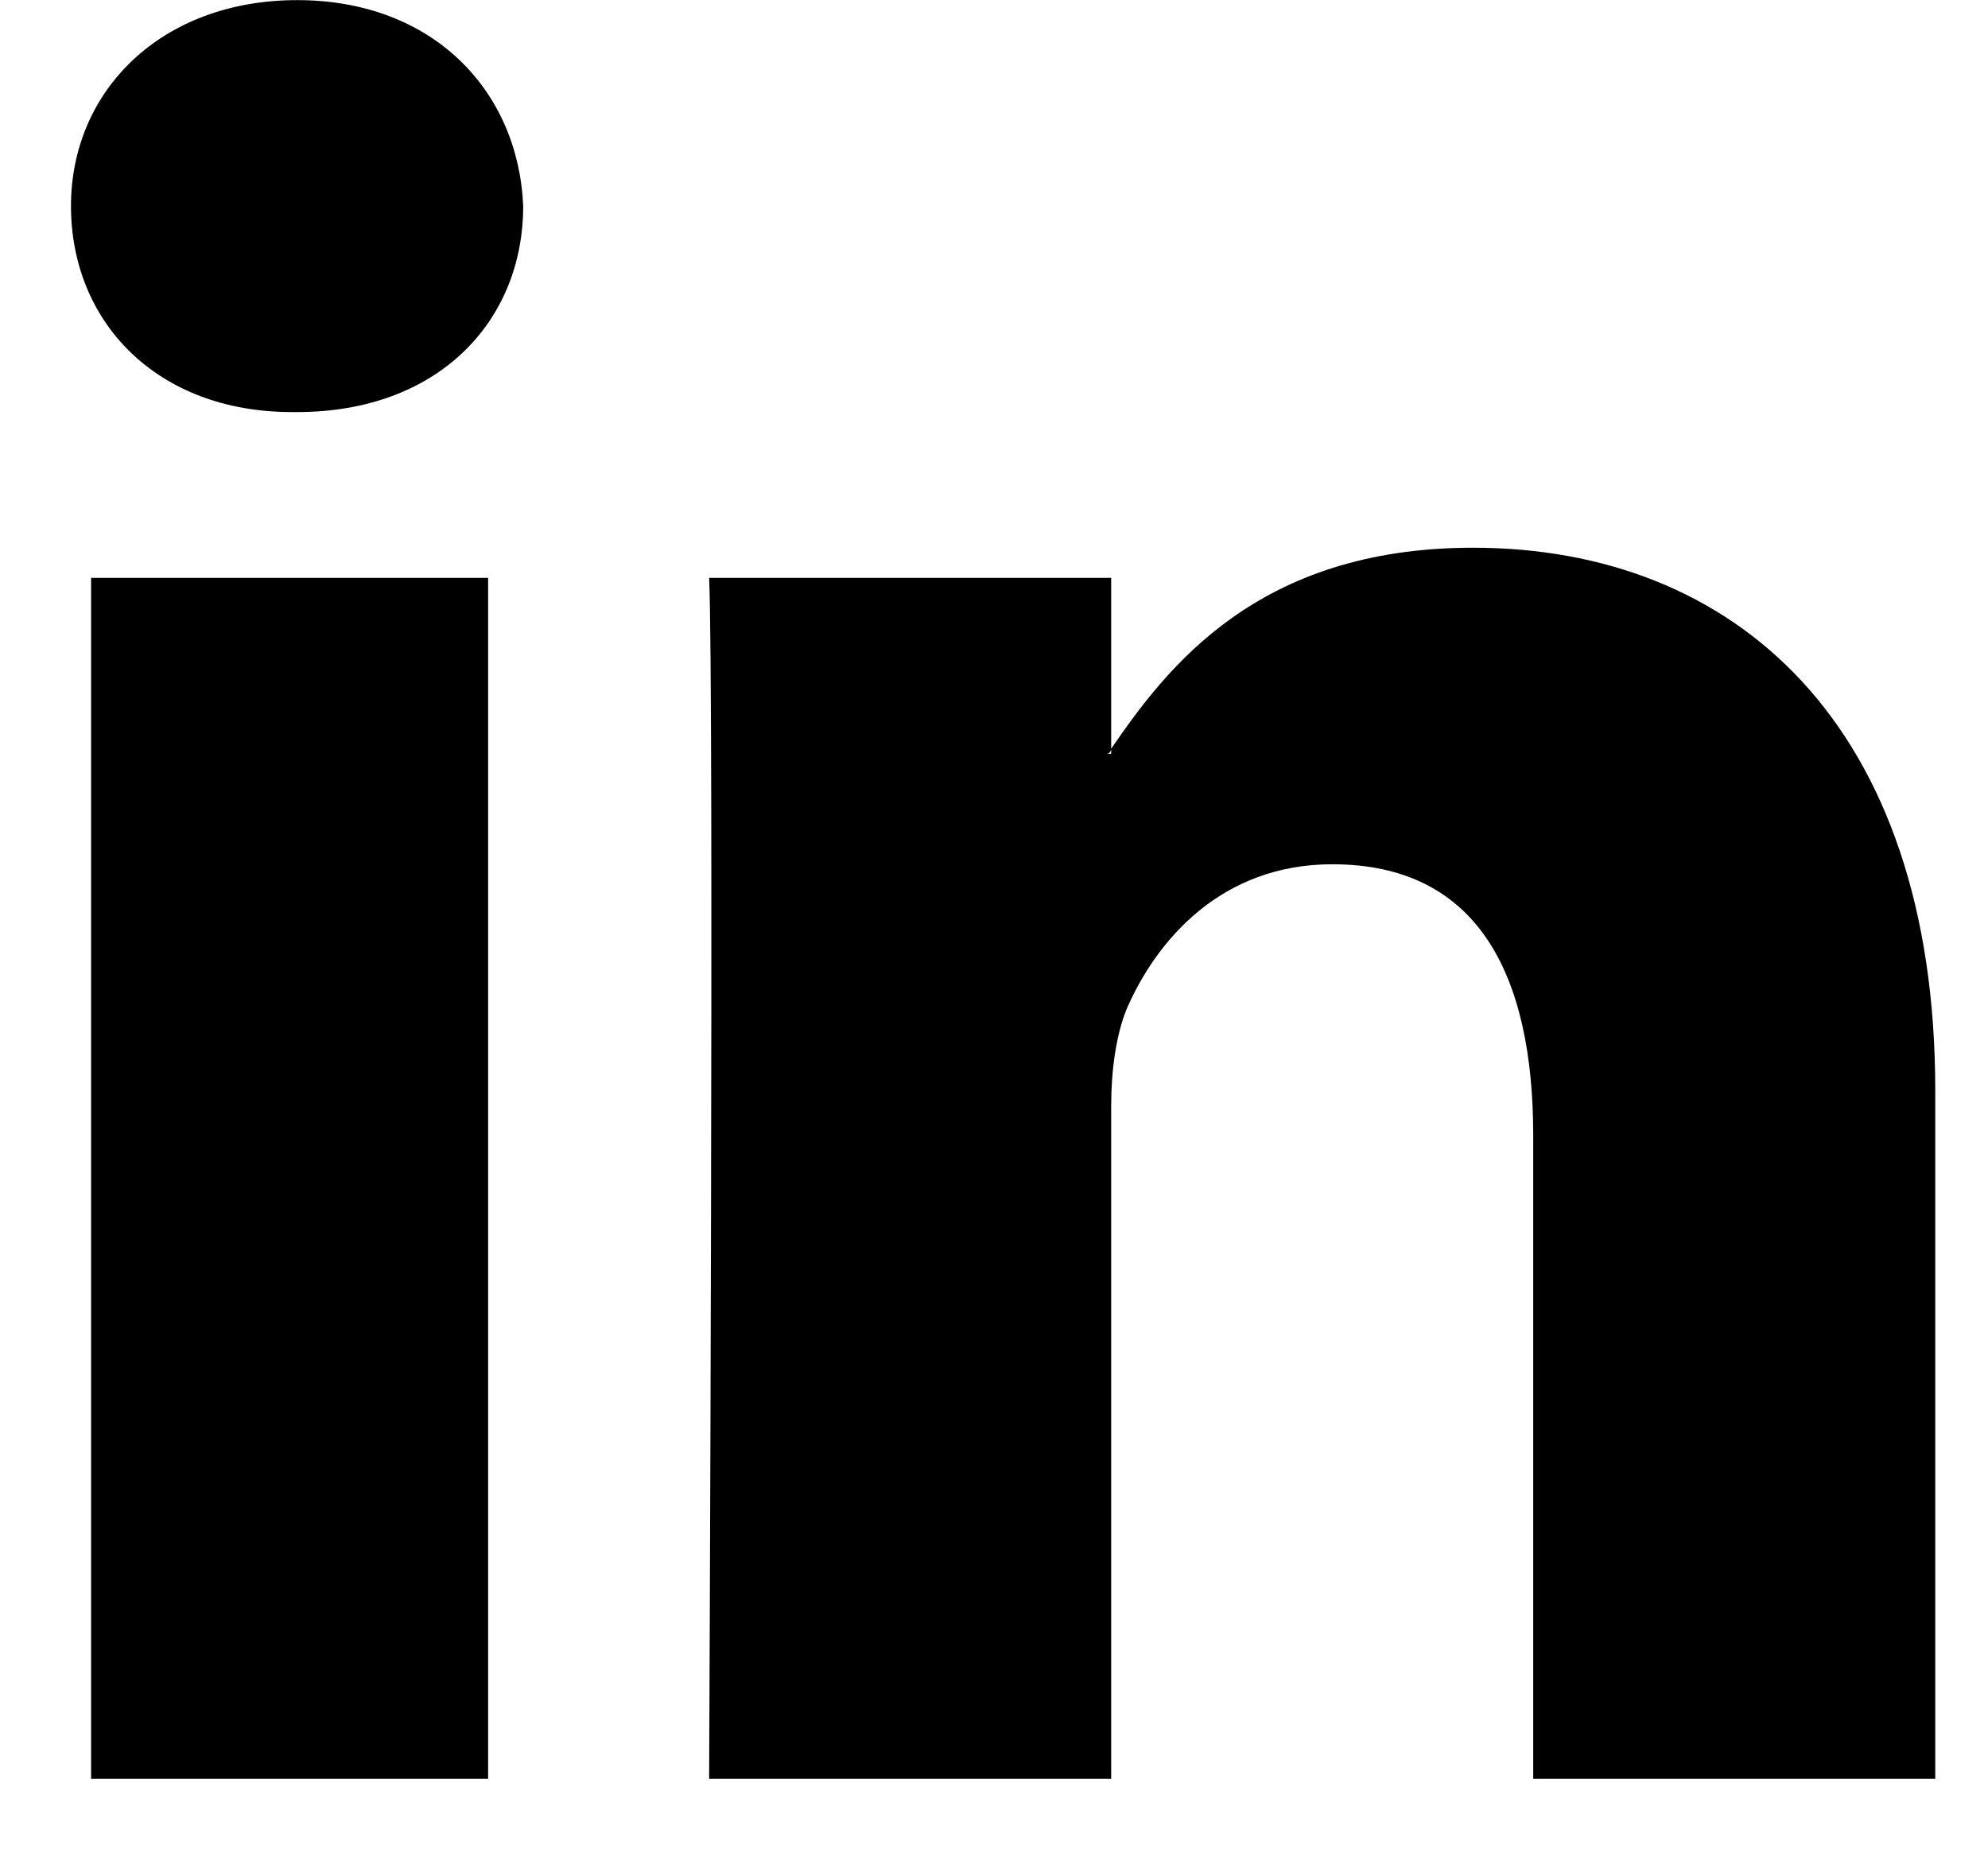 <svg width="17" height="16" viewBox="0 0 17 16" fill="none" xmlns="http://www.w3.org/2000/svg">
  <path fill-rule="evenodd" clip-rule="evenodd" d="M16.549 9.325V15.211H13.111V9.711C13.111 8.336 12.639 7.391 11.393 7.391C10.447 7.391 9.889 8.036 9.631 8.637C9.545 8.852 9.502 9.153 9.502 9.454V15.211H6.064C6.064 15.211 6.107 5.887 6.064 4.942H9.502V6.403C9.502 6.403 9.502 6.446 9.459 6.446H9.502V6.403C9.975 5.715 10.748 4.684 12.596 4.684C14.83 4.684 16.549 6.188 16.549 9.325ZM2.541 0.001C1.381 0.001 0.607 0.774 0.607 1.762C0.607 2.751 1.338 3.524 2.498 3.524H2.541C3.744 3.524 4.474 2.751 4.474 1.762C4.432 0.774 3.701 0.001 2.541 0.001ZM0.779 15.211H4.174V4.942H0.779V15.211Z" fill="black"/>
</svg>  

